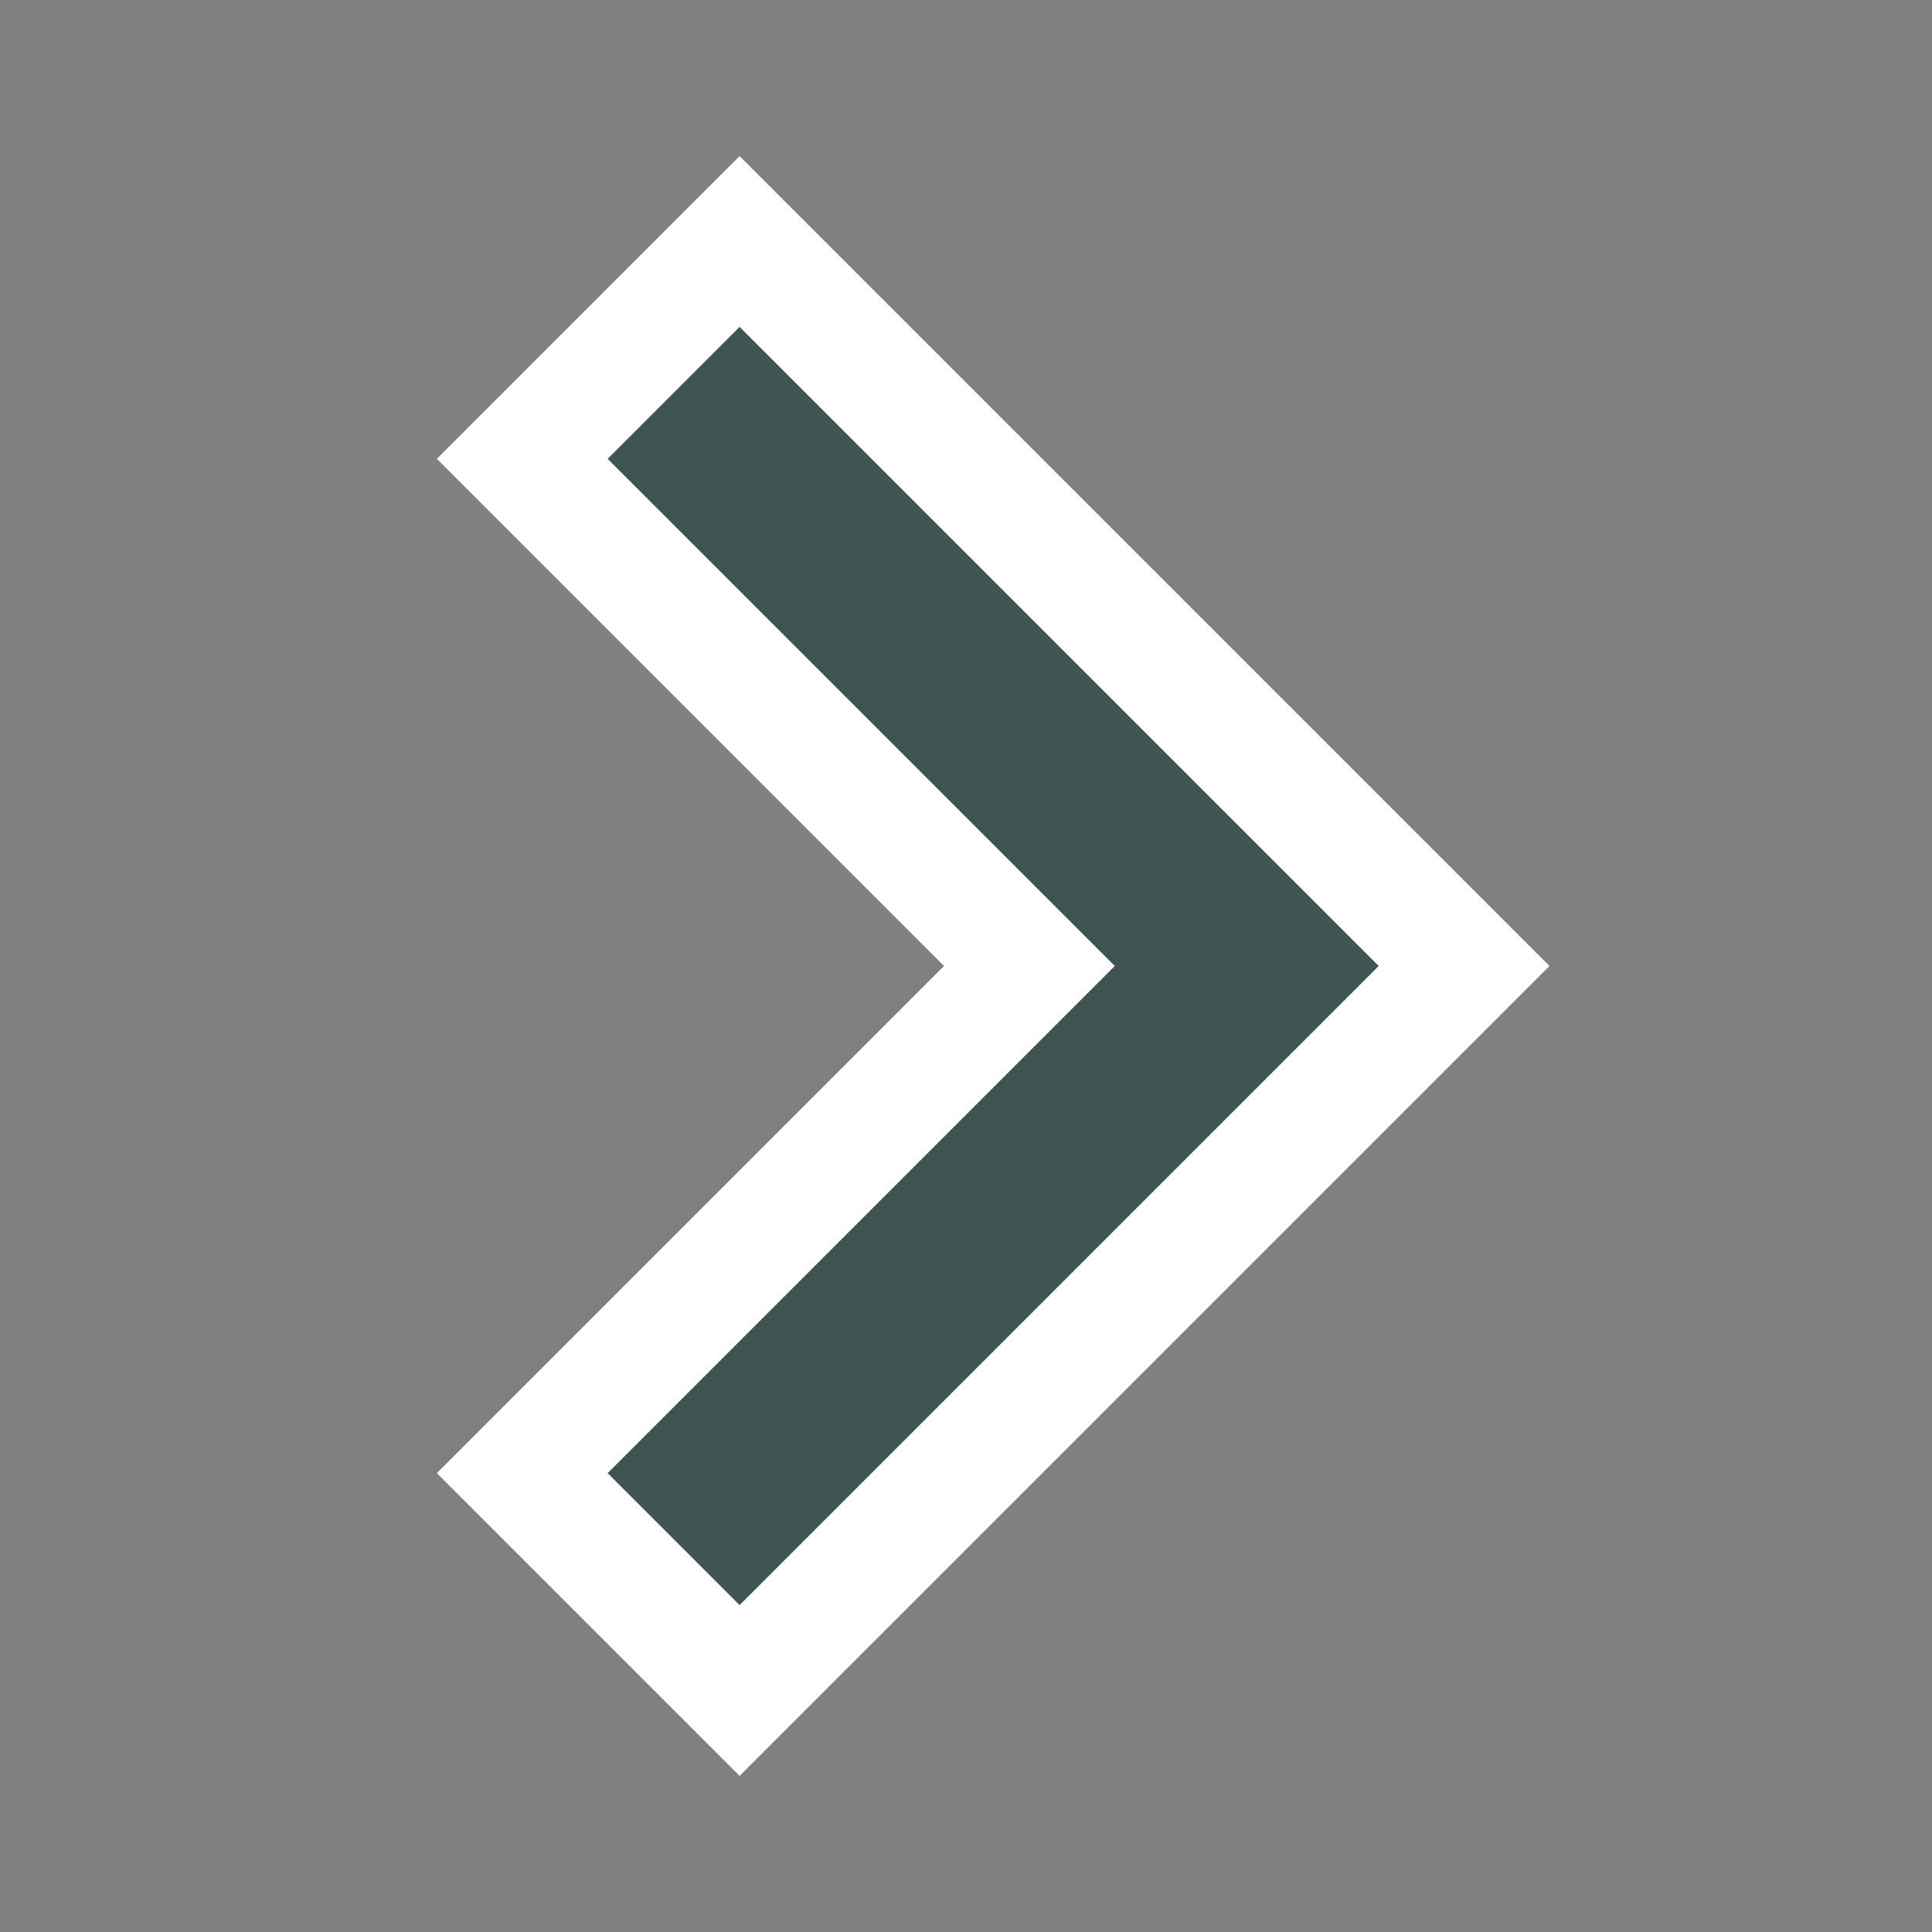 <svg version="1.1" id="Layer_1" xmlns="http://www.w3.org/2000/svg" xmlns:xlink="http://www.w3.org/1999/xlink" 
     viewBox="0 0 32 32" xml:space="preserve">
  <rect x="0" y="0" width="32" height="32" fill="#808080" stroke="none"/>
  <polygon style="fill:#3F5554;stroke:#ffffff;stroke-width:2;stroke-miterlimit:10;" points="8.65,24.4 17.05,16 8.65,7.6 12.25,4 24.25,16 12.25,28 "/>
</svg>
